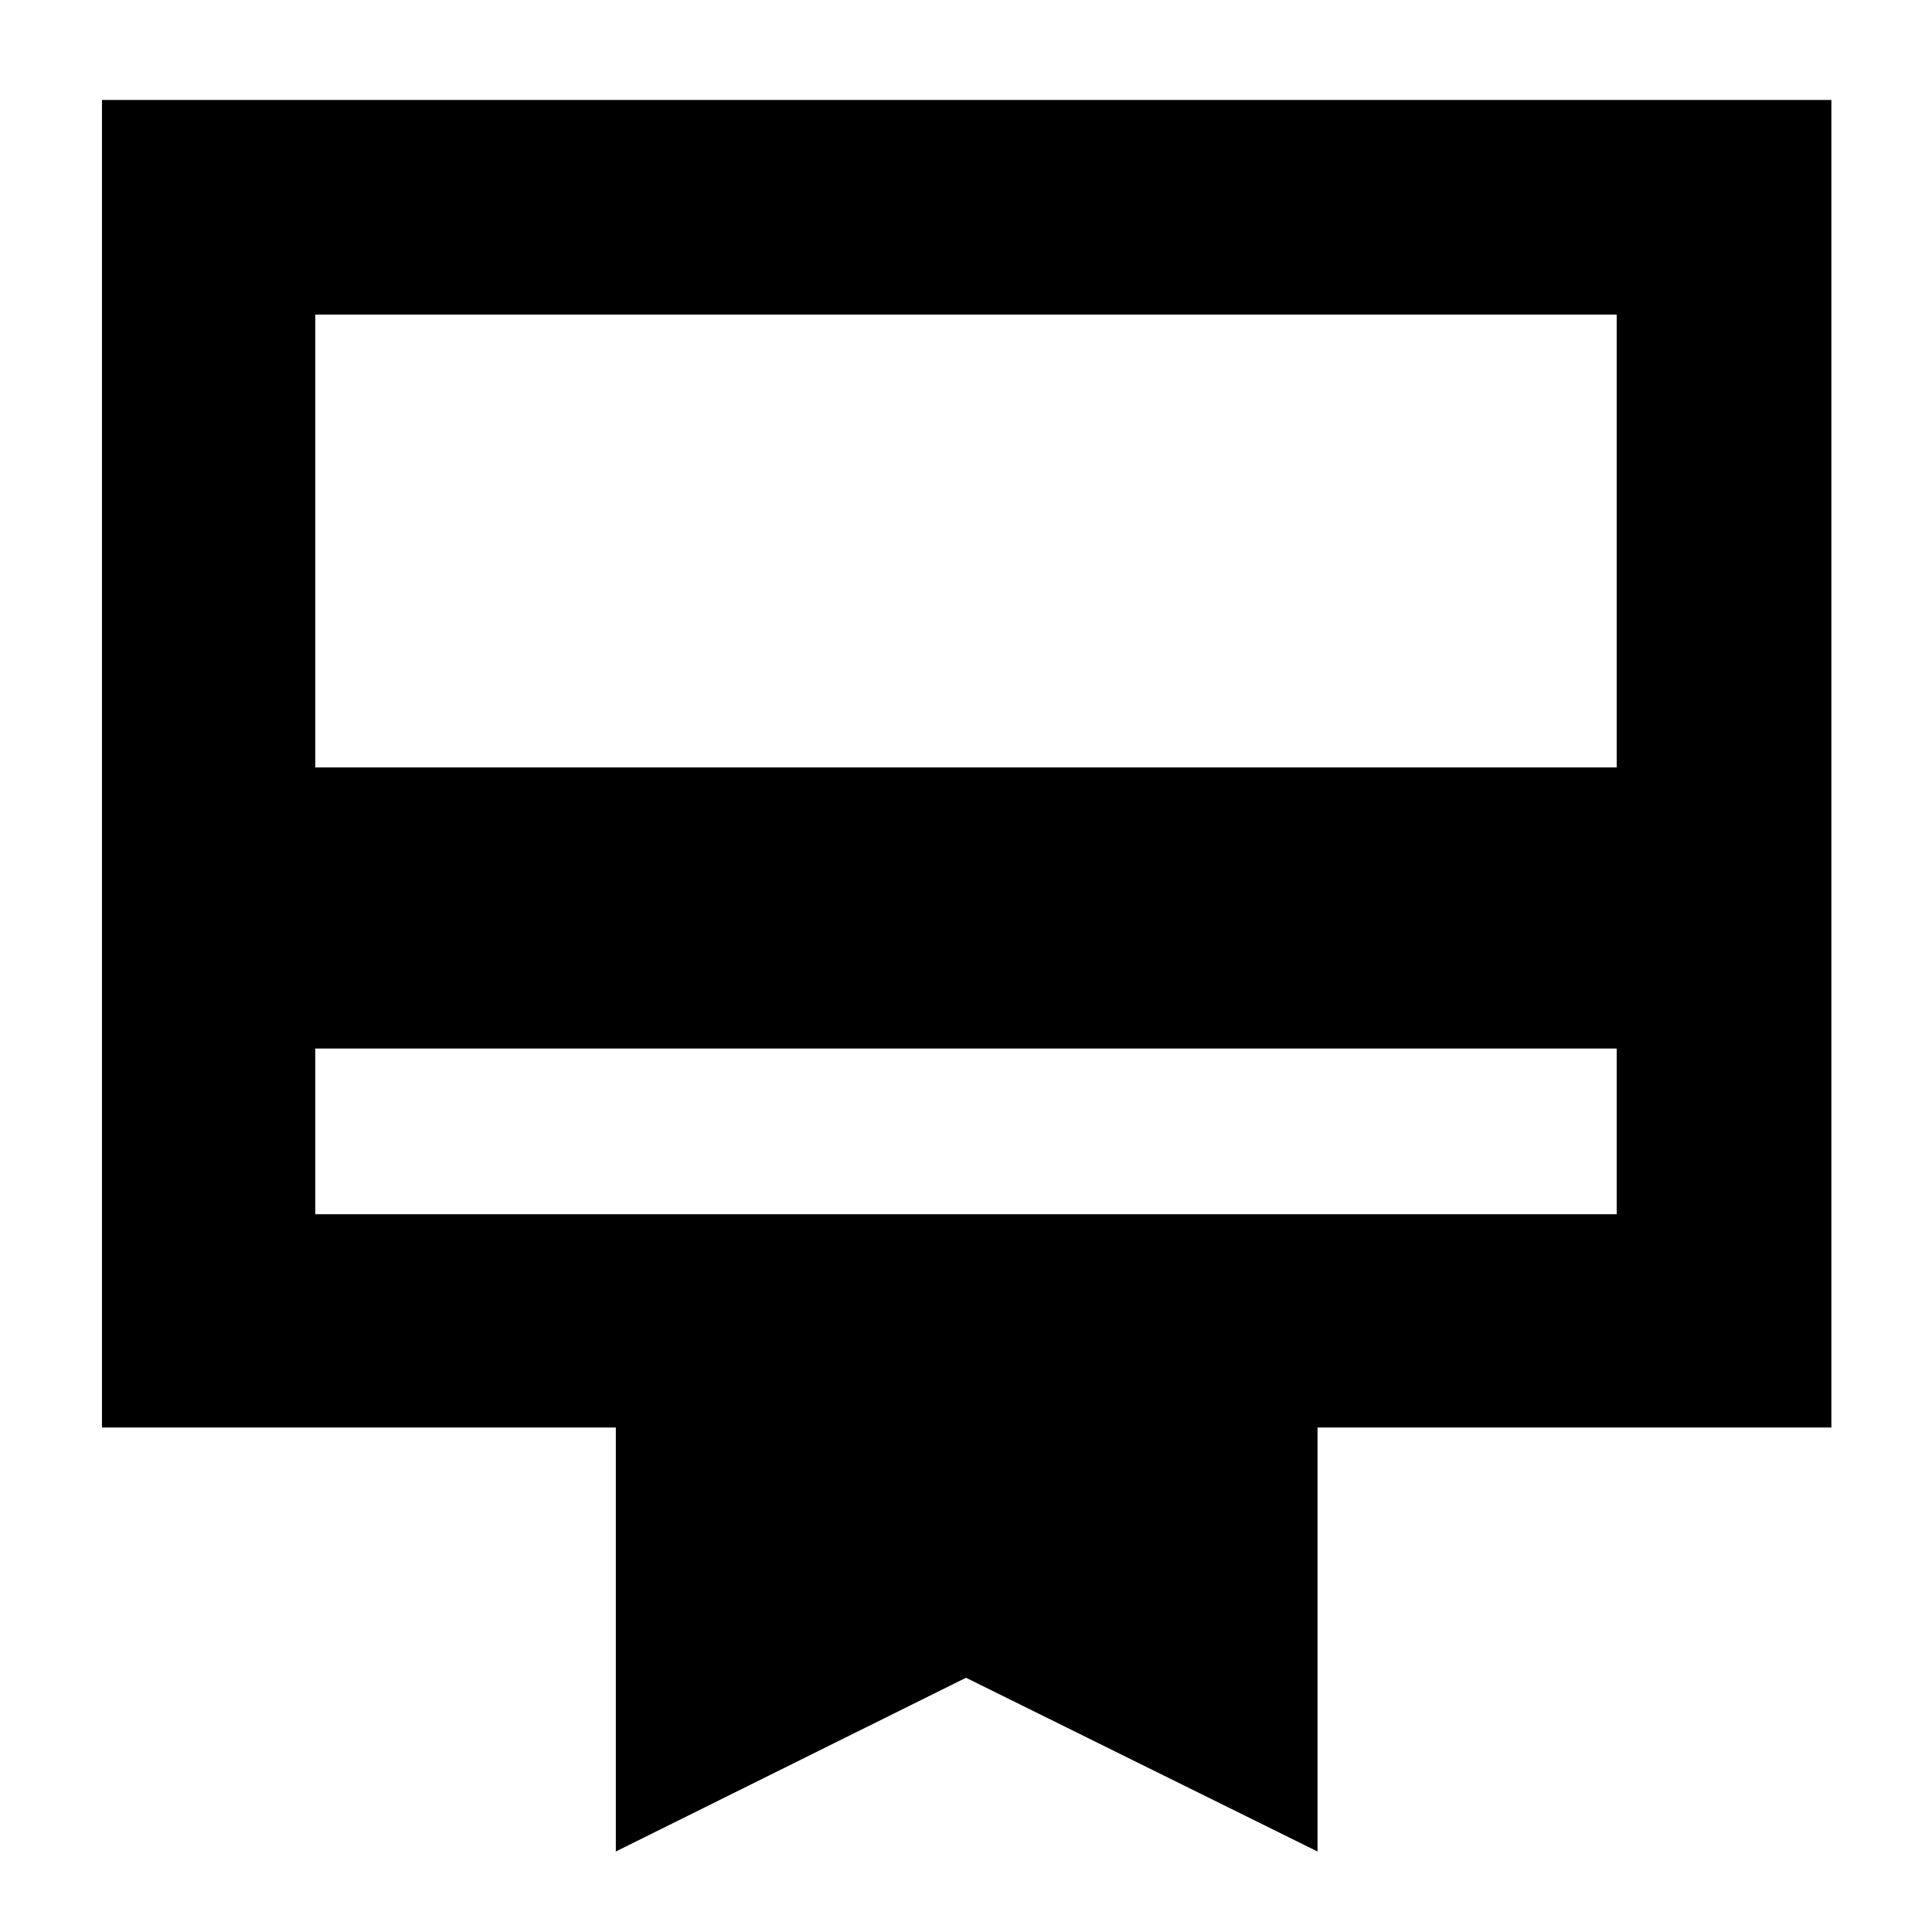 <svg xmlns="http://www.w3.org/2000/svg" height="40" viewBox="0 -960 960 960" width="40"><path d="M156.67-356.67h646.66V-439H156.67v82.33ZM306-40v-210.67H50.67v-659.66H910v659.66H654.67V-40L480-126.33 306-40ZM156.67-578.67h646.66v-225H156.67v225Zm0 222v-447 447Z"/></svg>